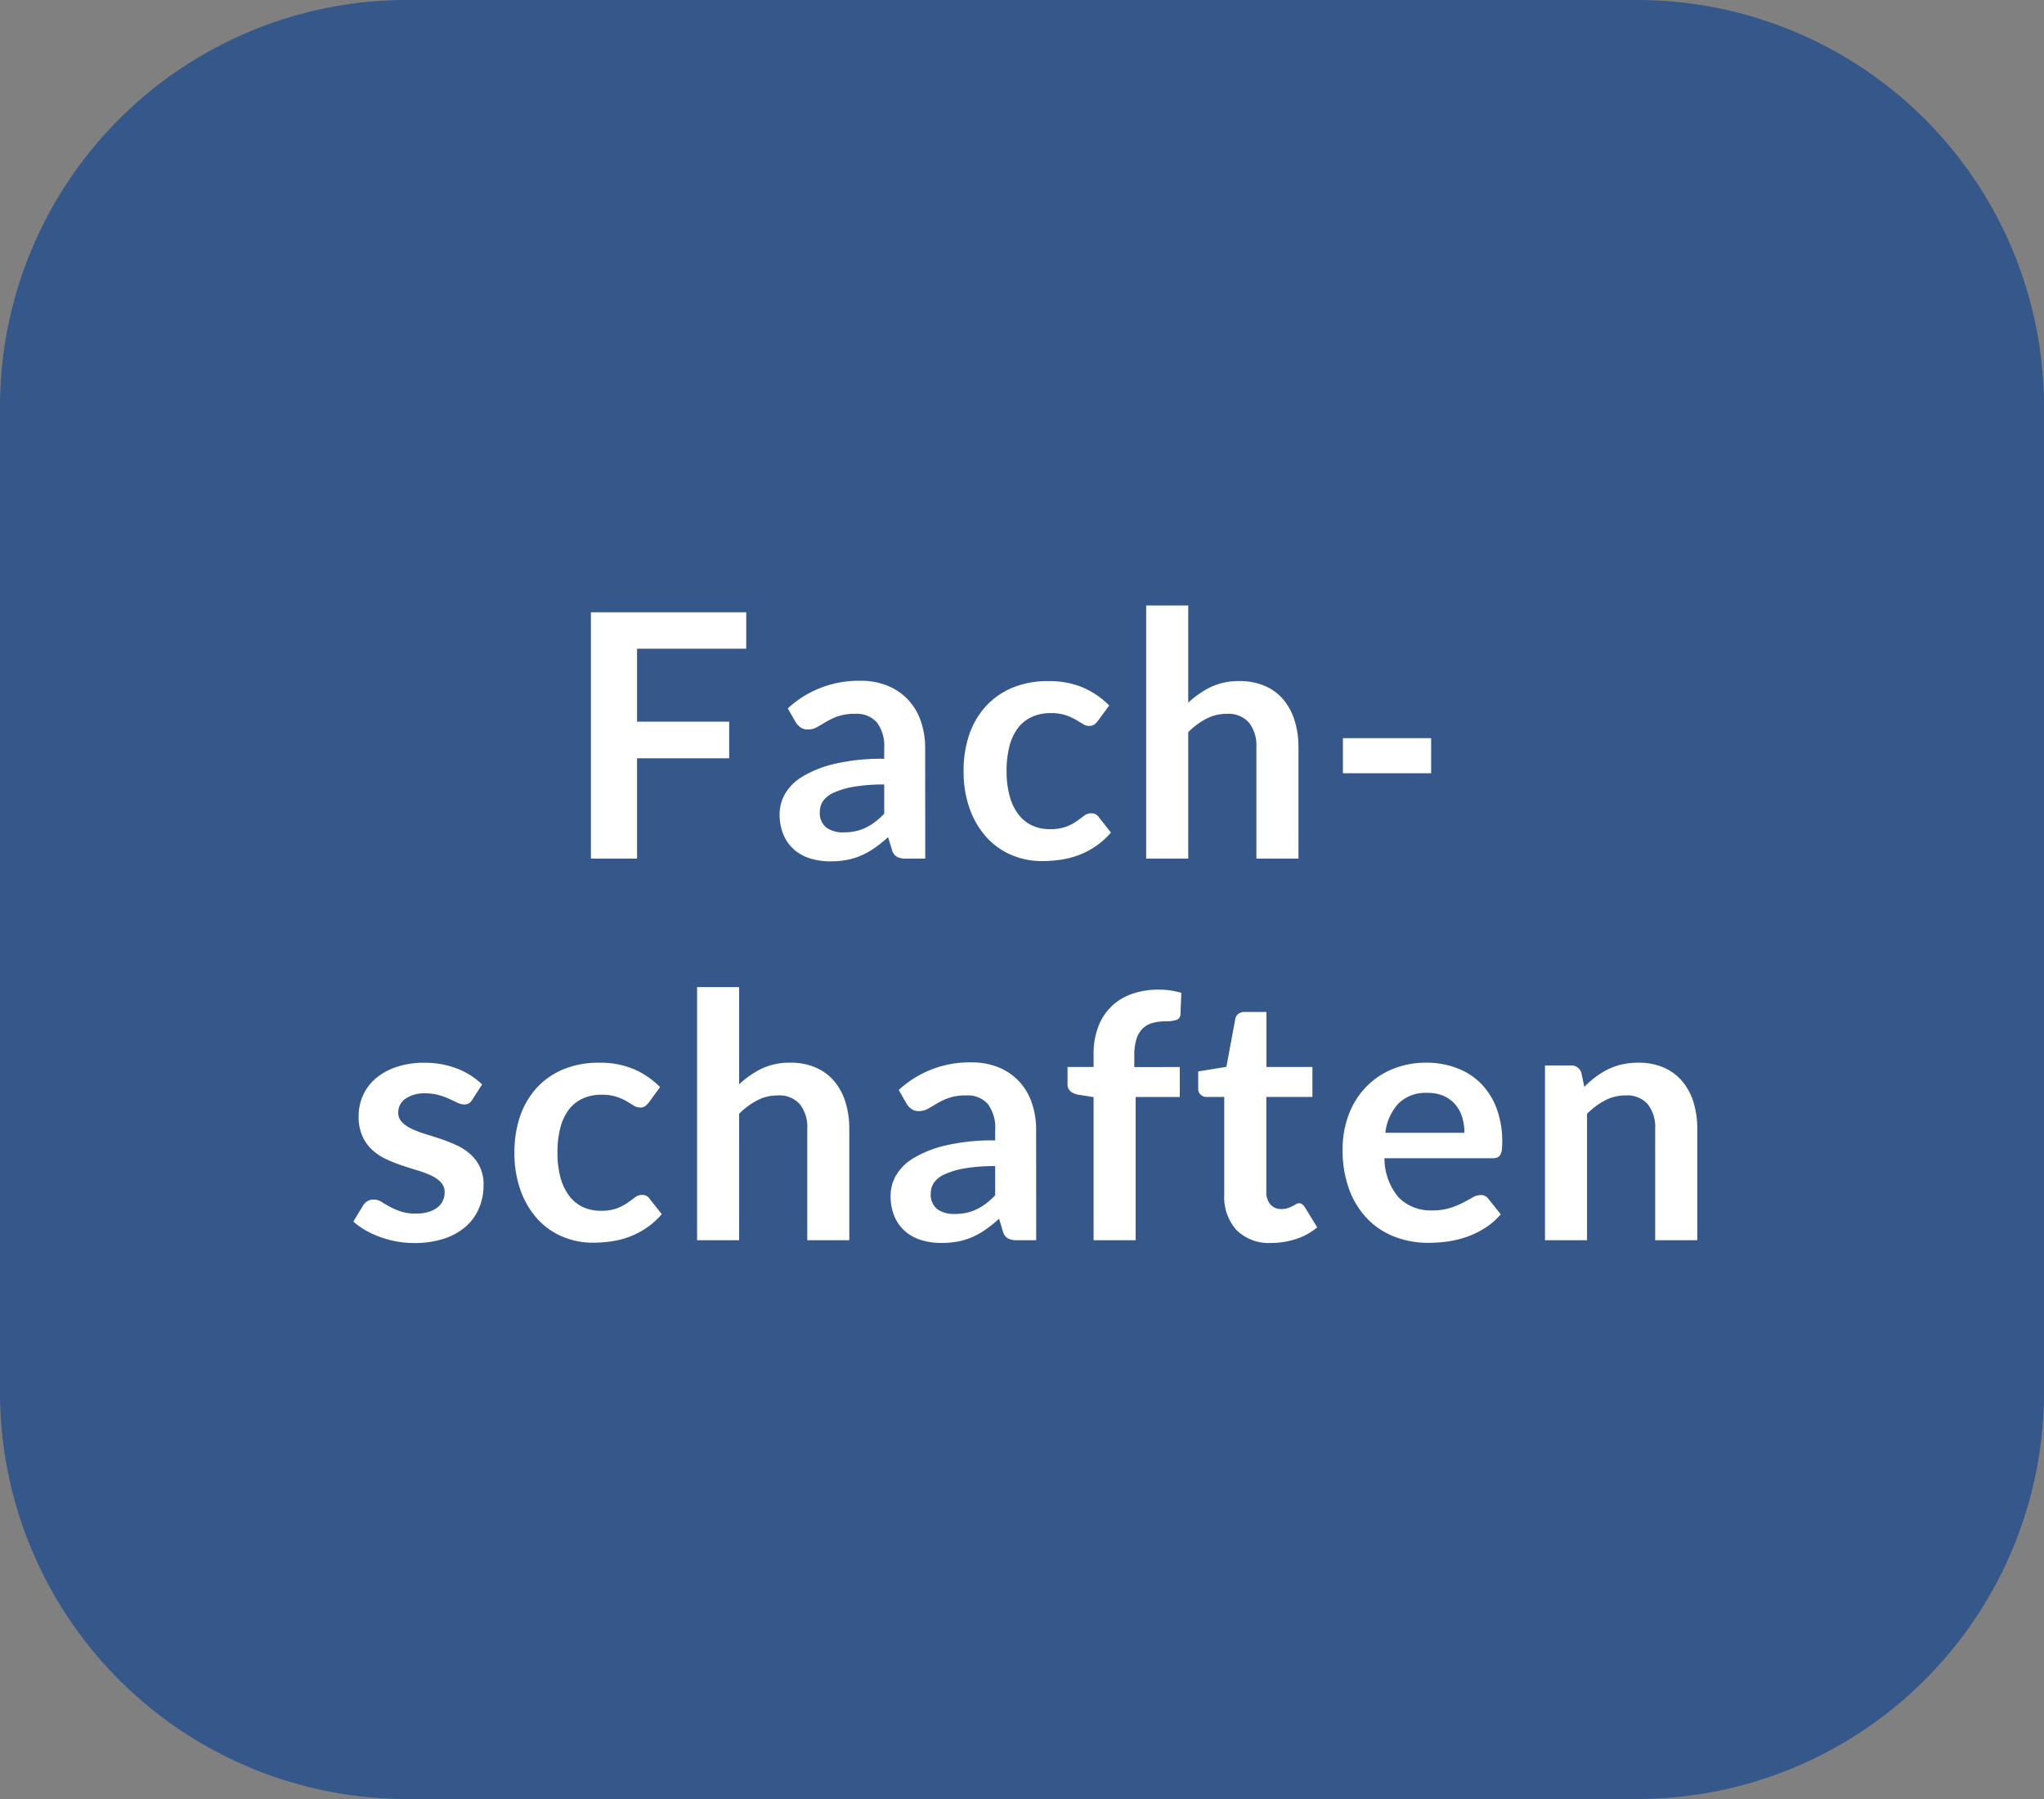 <svg xmlns="http://www.w3.org/2000/svg" viewBox="0 0 75 66">
  <rect x="0" y="0" width="75" height="66" fill="#808080" stroke="none"/>
  <title>B2_fachschaften_hover</title>
  <g id="Ebene_2" data-name="Ebene 2">
    <g id="Ebene_1-2" data-name="Ebene 1">
      <g>
        <path id="Rechteck_57-2" data-name="Rechteck 57-2" d="M15,0H60A14.926,14.926,0,0,1,75,14.85v36.3A14.926,14.926,0,0,1,60,66H15A14.926,14.926,0,0,1,0,51.15V14.85A14.926,14.926,0,0,1,15,0Z" fill="#36578a"/>
        <g id="_Fach-_schaften" data-name=" Fach- schaften" style="isolation: isolate">
          <g style="isolation: isolate">
            <path d="M27.381,22.463V23.8H23.375v2.675h3.381v1.344H23.375V31.5H21.682V22.463Z" fill="#fff"/>
            <path d="M33.95,31.5h-.694a.74.74,0,0,1-.343-.065.424.424,0,0,1-.188-.266l-.138-.456a5.025,5.025,0,0,1-.478.384,2.9,2.9,0,0,1-.484.278,2.512,2.512,0,0,1-.531.169,3.241,3.241,0,0,1-.625.056,2.428,2.428,0,0,1-.75-.11,1.609,1.609,0,0,1-.591-.329,1.475,1.475,0,0,1-.384-.546,1.924,1.924,0,0,1-.138-.758,1.5,1.5,0,0,1,.191-.718,1.8,1.8,0,0,1,.634-.64,4.075,4.075,0,0,1,1.182-.473,7.562,7.562,0,0,1,1.831-.188V27.46a1.437,1.437,0,0,0-.272-.961.992.992,0,0,0-.791-.311,1.9,1.9,0,0,0-.625.088,2.409,2.409,0,0,0-.434.2c-.123.073-.237.139-.341.2a.681.681,0,0,1-.343.087.44.44,0,0,1-.269-.081.619.619,0,0,1-.181-.2l-.282-.493a3.814,3.814,0,0,1,2.669-1.013,2.555,2.555,0,0,1,1,.185,2.126,2.126,0,0,1,.747.512,2.195,2.195,0,0,1,.466.784,3.022,3.022,0,0,1,.159,1Zm-3-.963a2.009,2.009,0,0,0,.438-.043,1.622,1.622,0,0,0,.378-.129,2.057,2.057,0,0,0,.343-.211,2.993,2.993,0,0,0,.335-.3V28.781a6.325,6.325,0,0,0-1.128.085,3.023,3.023,0,0,0-.729.217.948.948,0,0,0-.39.309.689.689,0,0,0-.115.384.68.68,0,0,0,.24.586A1.04,1.04,0,0,0,30.95,30.537Z" fill="#fff"/>
            <path d="M40.287,26.444a.761.761,0,0,1-.134.137.315.315,0,0,1-.191.05.422.422,0,0,1-.231-.071c-.075-.048-.165-.1-.269-.163a1.966,1.966,0,0,0-.372-.162,1.7,1.7,0,0,0-.534-.073,1.626,1.626,0,0,0-.712.148,1.336,1.336,0,0,0-.51.422,1.912,1.912,0,0,0-.3.665,3.554,3.554,0,0,0-.1.884,3.425,3.425,0,0,0,.11.913,1.925,1.925,0,0,0,.315.671,1.36,1.36,0,0,0,.5.414,1.525,1.525,0,0,0,.663.14,1.627,1.627,0,0,0,.6-.091,1.837,1.837,0,0,0,.385-.2c.1-.072.194-.14.271-.2a.415.415,0,0,1,.26-.09.315.315,0,0,1,.282.144l.443.562a2.812,2.812,0,0,1-.556.5,2.982,2.982,0,0,1-.622.325,3.149,3.149,0,0,1-.666.172,4.771,4.771,0,0,1-.681.05,2.843,2.843,0,0,1-1.119-.222,2.6,2.6,0,0,1-.915-.647,3.1,3.1,0,0,1-.619-1.04,4.022,4.022,0,0,1-.228-1.4,4.063,4.063,0,0,1,.2-1.309,2.965,2.965,0,0,1,.6-1.044,2.742,2.742,0,0,1,.975-.691,3.367,3.367,0,0,1,1.337-.25,3.19,3.19,0,0,1,1.26.232,3.077,3.077,0,0,1,.971.662Z" fill="#fff"/>
            <path d="M42.056,31.5V22.213H43.6v3.568a3.31,3.31,0,0,1,.825-.575,2.4,2.4,0,0,1,1.056-.219,2.294,2.294,0,0,1,.931.179,1.824,1.824,0,0,1,.678.5,2.2,2.2,0,0,1,.413.769,3.258,3.258,0,0,1,.141.984V31.5H46.1V27.419a1.37,1.37,0,0,0-.272-.909,1.008,1.008,0,0,0-.816-.322,1.609,1.609,0,0,0-.75.181,2.67,2.67,0,0,0-.662.493V31.5Z" fill="#fff"/>
            <path d="M49.275,27.081h3.237v1.288H49.275Z" fill="#fff"/>
          </g>
          <g style="isolation: isolate">
            <path d="M17.334,40.338a.43.43,0,0,1-.131.141.351.351,0,0,1-.175.04.551.551,0,0,1-.241-.063c-.085-.041-.184-.088-.3-.14a2.777,2.777,0,0,0-.384-.141,1.87,1.87,0,0,0-.51-.063,1.185,1.185,0,0,0-.719.2.6.6,0,0,0-.262.506.479.479,0,0,0,.135.346,1.179,1.179,0,0,0,.356.247,3.268,3.268,0,0,0,.5.191q.28.086.575.184c.2.067.387.143.575.229a2.007,2.007,0,0,1,.5.324,1.5,1.5,0,0,1,.356.473,1.486,1.486,0,0,1,.134.662,2.132,2.132,0,0,1-.168.853A1.877,1.877,0,0,1,17.09,45a2.311,2.311,0,0,1-.8.444,3.472,3.472,0,0,1-1.1.159,3.539,3.539,0,0,1-.647-.059,3.862,3.862,0,0,1-.606-.166,3.282,3.282,0,0,1-.538-.25,2.668,2.668,0,0,1-.434-.312l.356-.588a.494.494,0,0,1,.163-.162.457.457,0,0,1,.237-.057.492.492,0,0,1,.272.082c.086.054.185.112.3.175a2.718,2.718,0,0,0,.4.175,1.752,1.752,0,0,0,.578.081,1.493,1.493,0,0,0,.472-.066.98.98,0,0,0,.325-.172.647.647,0,0,0,.188-.247.744.744,0,0,0,.059-.29.518.518,0,0,0-.135-.369,1.167,1.167,0,0,0-.356-.25,3.42,3.42,0,0,0-.506-.19c-.189-.057-.383-.118-.581-.185a5.2,5.2,0,0,1-.582-.234,1.99,1.99,0,0,1-.506-.341,1.535,1.535,0,0,1-.356-.506,1.758,1.758,0,0,1-.134-.725,1.853,1.853,0,0,1,.156-.75,1.752,1.752,0,0,1,.459-.622,2.277,2.277,0,0,1,.756-.425,3.16,3.16,0,0,1,1.047-.16,3.226,3.226,0,0,1,1.207.219,2.759,2.759,0,0,1,.906.575Z" fill="#fff"/>
            <path d="M23.809,40.444a.764.764,0,0,1-.135.137.31.31,0,0,1-.19.05.428.428,0,0,1-.232-.071c-.074-.048-.164-.1-.268-.163a2,2,0,0,0-.372-.162,1.7,1.7,0,0,0-.534-.073,1.63,1.63,0,0,0-.713.148,1.344,1.344,0,0,0-.51.422,1.893,1.893,0,0,0-.3.665,3.554,3.554,0,0,0-.1.884,3.469,3.469,0,0,0,.109.913,1.943,1.943,0,0,0,.315.671,1.368,1.368,0,0,0,.5.414,1.528,1.528,0,0,0,.663.14,1.629,1.629,0,0,0,.6-.091,1.853,1.853,0,0,0,.384-.2c.1-.072.2-.14.272-.2a.413.413,0,0,1,.26-.09.313.313,0,0,1,.281.144l.443.562a2.812,2.812,0,0,1-.556.5,2.975,2.975,0,0,1-.621.325,3.165,3.165,0,0,1-.666.172,4.774,4.774,0,0,1-.682.05,2.838,2.838,0,0,1-1.118-.222,2.611,2.611,0,0,1-.916-.647,3.1,3.1,0,0,1-.618-1.04,4,4,0,0,1-.229-1.4,4.091,4.091,0,0,1,.2-1.309,3,3,0,0,1,.6-1.044,2.76,2.76,0,0,1,.975-.691,3.372,3.372,0,0,1,1.338-.25,3.182,3.182,0,0,1,1.259.232,3.07,3.07,0,0,1,.972.662Z" fill="#fff"/>
            <path d="M25.578,45.5V36.213h1.543v3.568a3.31,3.31,0,0,1,.825-.575A2.4,2.4,0,0,1,29,38.987a2.3,2.3,0,0,1,.932.179,1.824,1.824,0,0,1,.678.5,2.184,2.184,0,0,1,.412.769,3.258,3.258,0,0,1,.141.984V45.5H29.621V41.419a1.365,1.365,0,0,0-.272-.909,1.006,1.006,0,0,0-.815-.322,1.6,1.6,0,0,0-.75.181,2.674,2.674,0,0,0-.663.493V45.5Z" fill="#fff"/>
            <path d="M38.021,45.5h-.693a.744.744,0,0,1-.344-.065.424.424,0,0,1-.188-.266l-.137-.456a5.154,5.154,0,0,1-.478.384,2.954,2.954,0,0,1-.485.278,2.476,2.476,0,0,1-.531.169,3.234,3.234,0,0,1-.625.056,2.428,2.428,0,0,1-.75-.11,1.6,1.6,0,0,1-.59-.329,1.489,1.489,0,0,1-.385-.546,1.943,1.943,0,0,1-.137-.758,1.5,1.5,0,0,1,.19-.718,1.811,1.811,0,0,1,.634-.64,4.075,4.075,0,0,1,1.182-.473,7.562,7.562,0,0,1,1.831-.188V41.46a1.437,1.437,0,0,0-.272-.961.991.991,0,0,0-.79-.311,1.892,1.892,0,0,0-.625.088,2.389,2.389,0,0,0-.435.2c-.122.073-.236.139-.34.2a.687.687,0,0,1-.344.087.44.44,0,0,1-.269-.081.63.63,0,0,1-.181-.2l-.281-.493a3.81,3.81,0,0,1,2.668-1.013,2.555,2.555,0,0,1,1,.185,2.126,2.126,0,0,1,.747.512,2.181,2.181,0,0,1,.466.784,3.022,3.022,0,0,1,.159,1Zm-3-.963a2,2,0,0,0,.438-.043,1.622,1.622,0,0,0,.378-.129,2.065,2.065,0,0,0,.344-.211,3.078,3.078,0,0,0,.334-.3V42.781a6.325,6.325,0,0,0-1.128.085,3,3,0,0,0-.728.217.952.952,0,0,0-.391.309.689.689,0,0,0-.115.384.68.68,0,0,0,.24.586A1.042,1.042,0,0,0,35.021,44.537Z" fill="#fff"/>
            <path d="M40.127,45.5V40.25l-.556-.088a.585.585,0,0,1-.291-.125.327.327,0,0,1-.109-.261v-.632h.956v-.475a2.776,2.776,0,0,1,.166-.987,2,2,0,0,1,1.228-1.213,2.9,2.9,0,0,1,1-.162,2.765,2.765,0,0,1,.825.118l-.031.775a.224.224,0,0,1-.169.225,1.354,1.354,0,0,1-.362.044,1.794,1.794,0,0,0-.491.06.819.819,0,0,0-.366.206.929.929,0,0,0-.228.387,1.96,1.96,0,0,0-.078.6v.425H43.29v1.1H41.671V45.5Z" fill="#fff"/>
            <path d="M46.652,45.6a1.685,1.685,0,0,1-1.281-.472,1.81,1.81,0,0,1-.45-1.3V40.244h-.65a.3.3,0,0,1-.306-.325v-.612L45,39.138l.325-1.75a.308.308,0,0,1,.116-.194.37.37,0,0,1,.228-.069h.8v2.019h1.687v1.1H46.465v3.475a.683.683,0,0,0,.15.469.51.51,0,0,0,.4.169.716.716,0,0,0,.24-.035,1.191,1.191,0,0,0,.169-.072c.048-.025.091-.049.128-.072a.215.215,0,0,1,.113-.034.174.174,0,0,1,.112.034.511.511,0,0,1,.094.1l.462.75a2.306,2.306,0,0,1-.774.425A2.884,2.884,0,0,1,46.652,45.6Z" fill="#fff"/>
            <path d="M52.346,38.987a3.1,3.1,0,0,1,1.116.2,2.444,2.444,0,0,1,.878.565,2.605,2.605,0,0,1,.575.912,3.465,3.465,0,0,1,.206,1.235,2.129,2.129,0,0,1-.016.291.45.45,0,0,1-.056.18.221.221,0,0,1-.109.094.446.446,0,0,1-.175.028H50.8a2.214,2.214,0,0,0,.531,1.451,1.66,1.66,0,0,0,1.226.463,2.135,2.135,0,0,0,.647-.088,3.116,3.116,0,0,0,.475-.194c.135-.071.254-.135.356-.194a.6.6,0,0,1,.3-.087.335.335,0,0,1,.163.037.367.367,0,0,1,.119.107l.45.562a2.6,2.6,0,0,1-.575.5,3.18,3.18,0,0,1-.666.325,3.636,3.636,0,0,1-.706.172,5.116,5.116,0,0,1-.7.05,3.427,3.427,0,0,1-1.244-.222,2.792,2.792,0,0,1-1-.656,3.08,3.08,0,0,1-.668-1.075,4.15,4.15,0,0,1-.244-1.485,3.521,3.521,0,0,1,.213-1.234,2.94,2.94,0,0,1,.609-1.006,2.855,2.855,0,0,1,.969-.679A3.2,3.2,0,0,1,52.346,38.987Zm.031,1.107a1.427,1.427,0,0,0-1.056.381,1.887,1.887,0,0,0-.488,1.082h2.9a1.91,1.91,0,0,0-.081-.567,1.285,1.285,0,0,0-.25-.464,1.177,1.177,0,0,0-.424-.317A1.471,1.471,0,0,0,52.377,40.094Z" fill="#fff"/>
            <path d="M56.69,45.5V39.088h.943a.38.38,0,0,1,.394.281l.106.506a3.565,3.565,0,0,1,.41-.362A2.825,2.825,0,0,1,59,39.232a2.372,2.372,0,0,1,.516-.182,2.742,2.742,0,0,1,.6-.063,2.294,2.294,0,0,1,.931.179,1.824,1.824,0,0,1,.678.5,2.2,2.2,0,0,1,.413.769,3.291,3.291,0,0,1,.14.984V45.5H60.733V41.419a1.365,1.365,0,0,0-.272-.909,1.006,1.006,0,0,0-.815-.322,1.6,1.6,0,0,0-.75.181,2.692,2.692,0,0,0-.663.493V45.5Z" fill="#fff"/>
          </g>
        </g>
      </g>
    </g>
  </g>
</svg>
